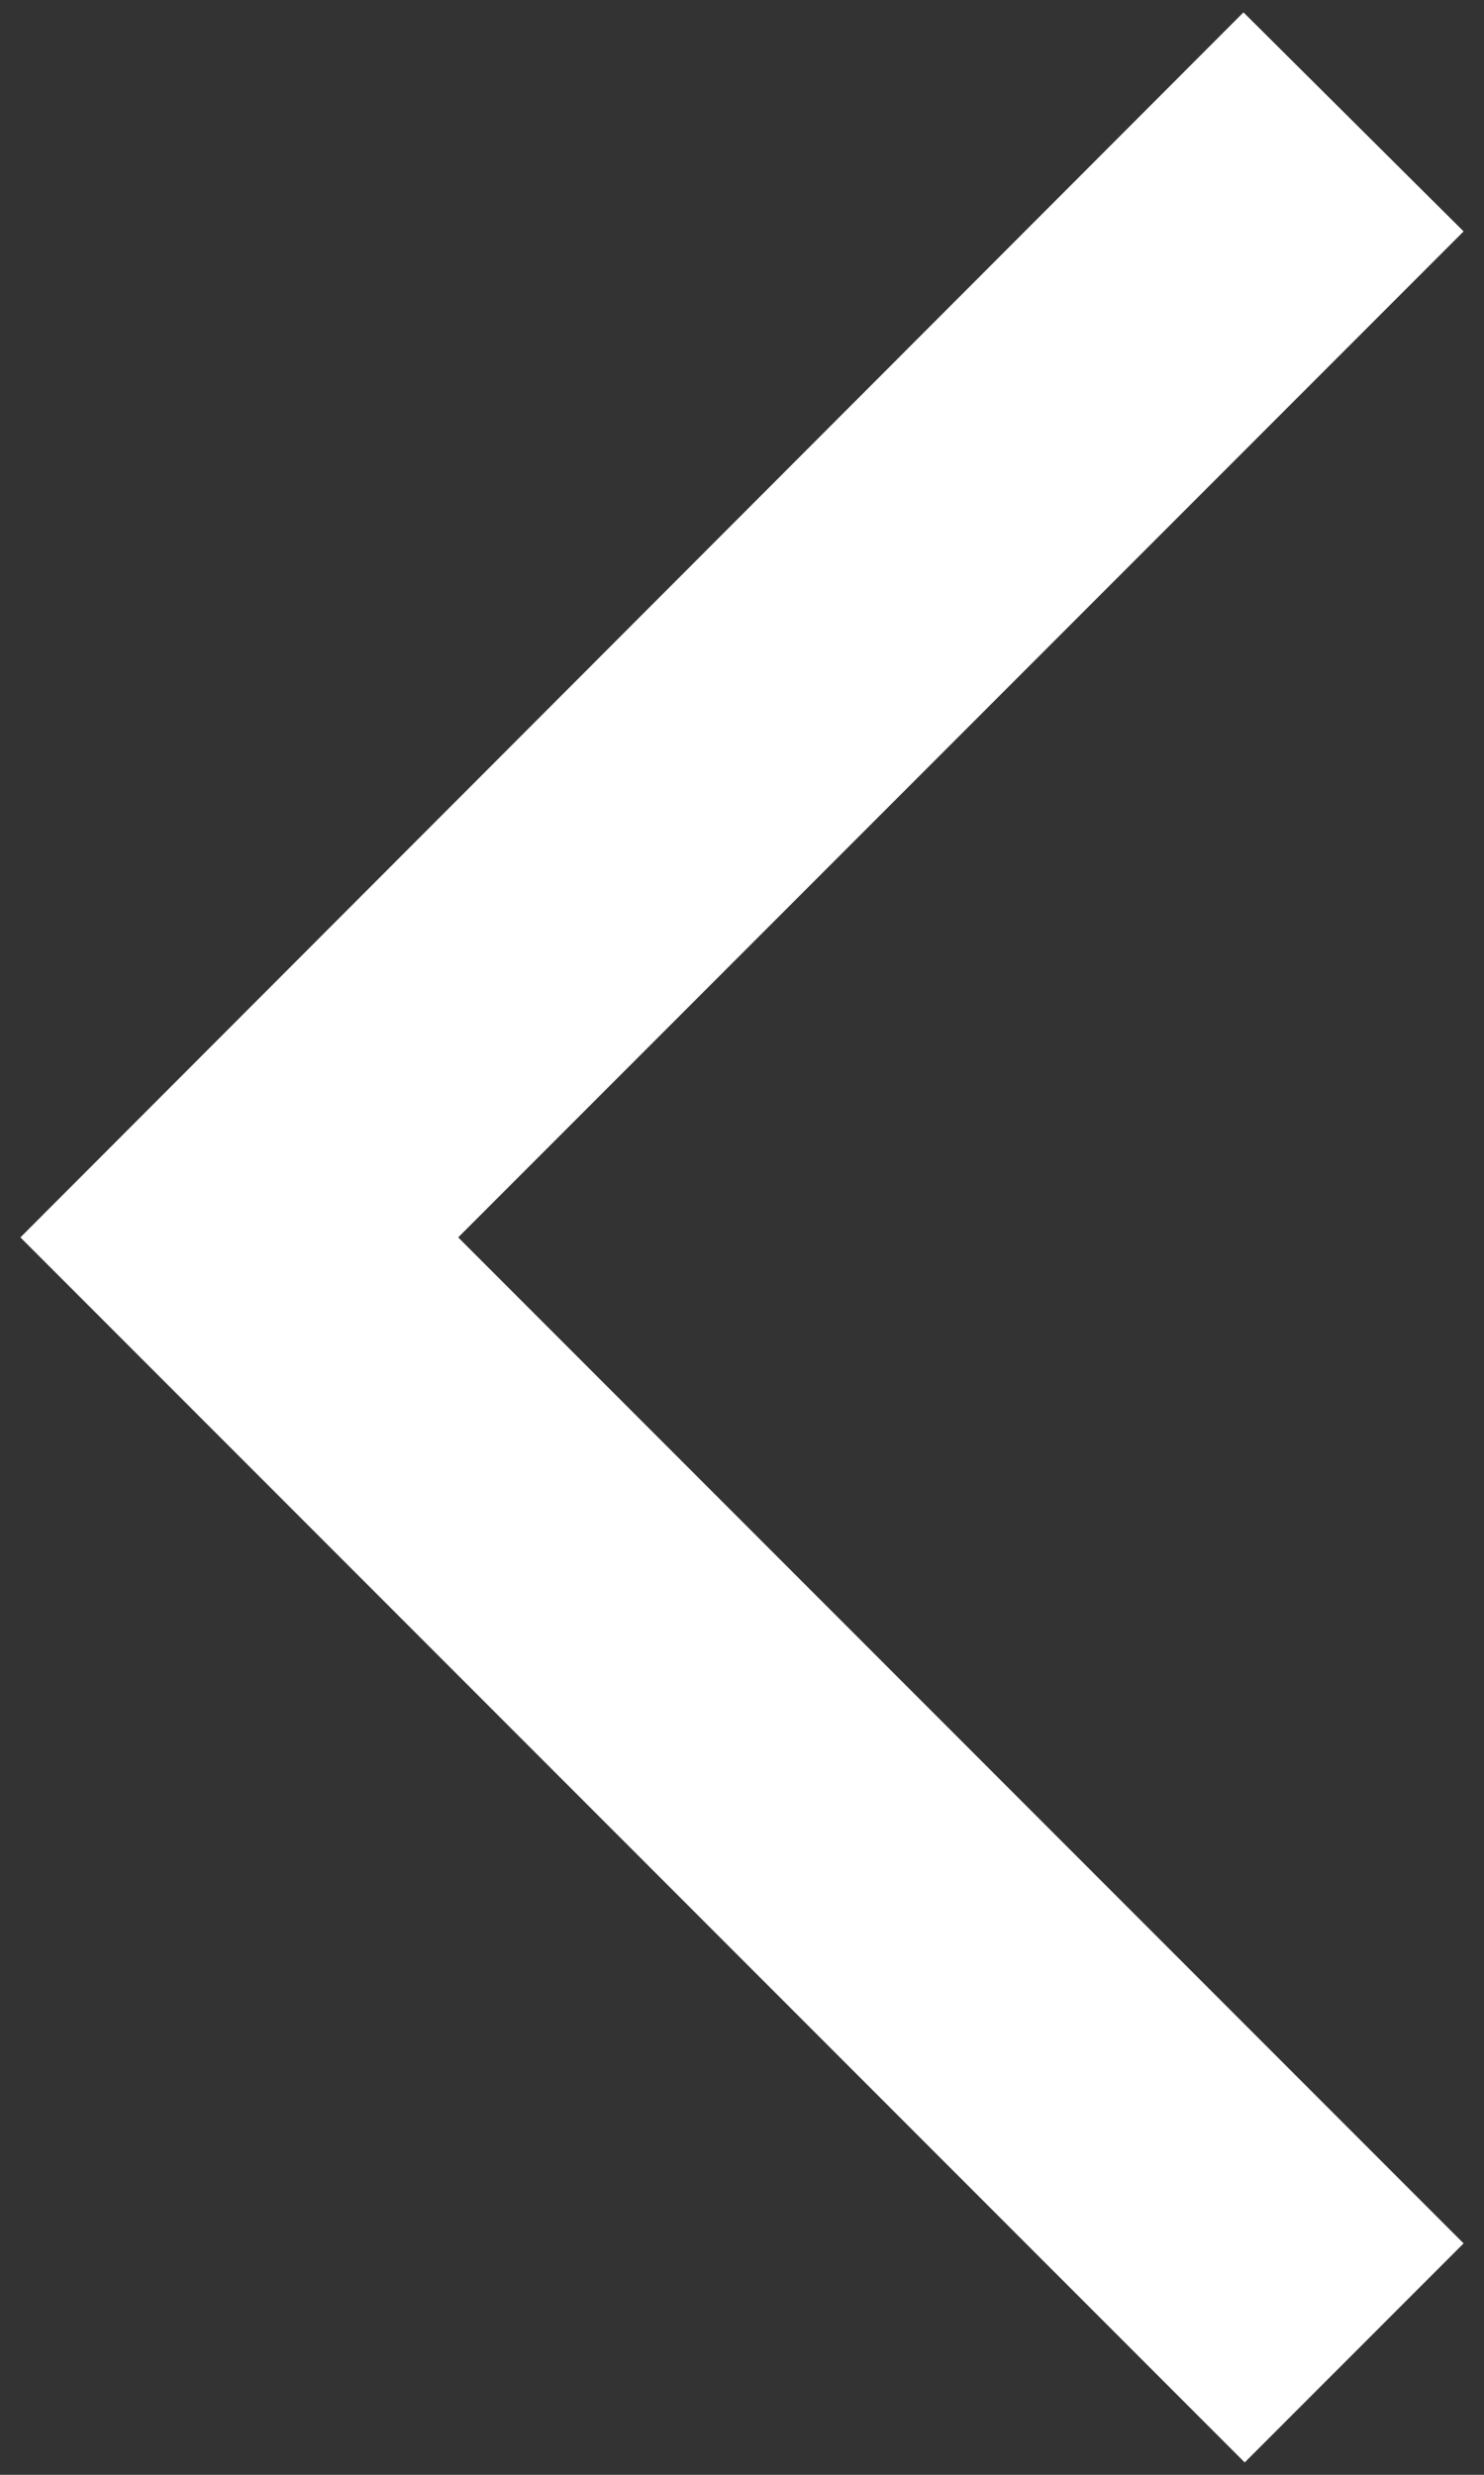 <svg width="12" height="20" viewBox="0 0 12 20" fill="none" xmlns="http://www.w3.org/2000/svg">
<rect x="0" y="0" width="12" height="20" fill="#333333" stroke="none"/>
<path d="M11.835 1.87L10.055 0.1L0.165 10L10.065 19.9L11.835 18.13L3.705 10L11.835 1.87Z" fill="white"/>
</svg>
